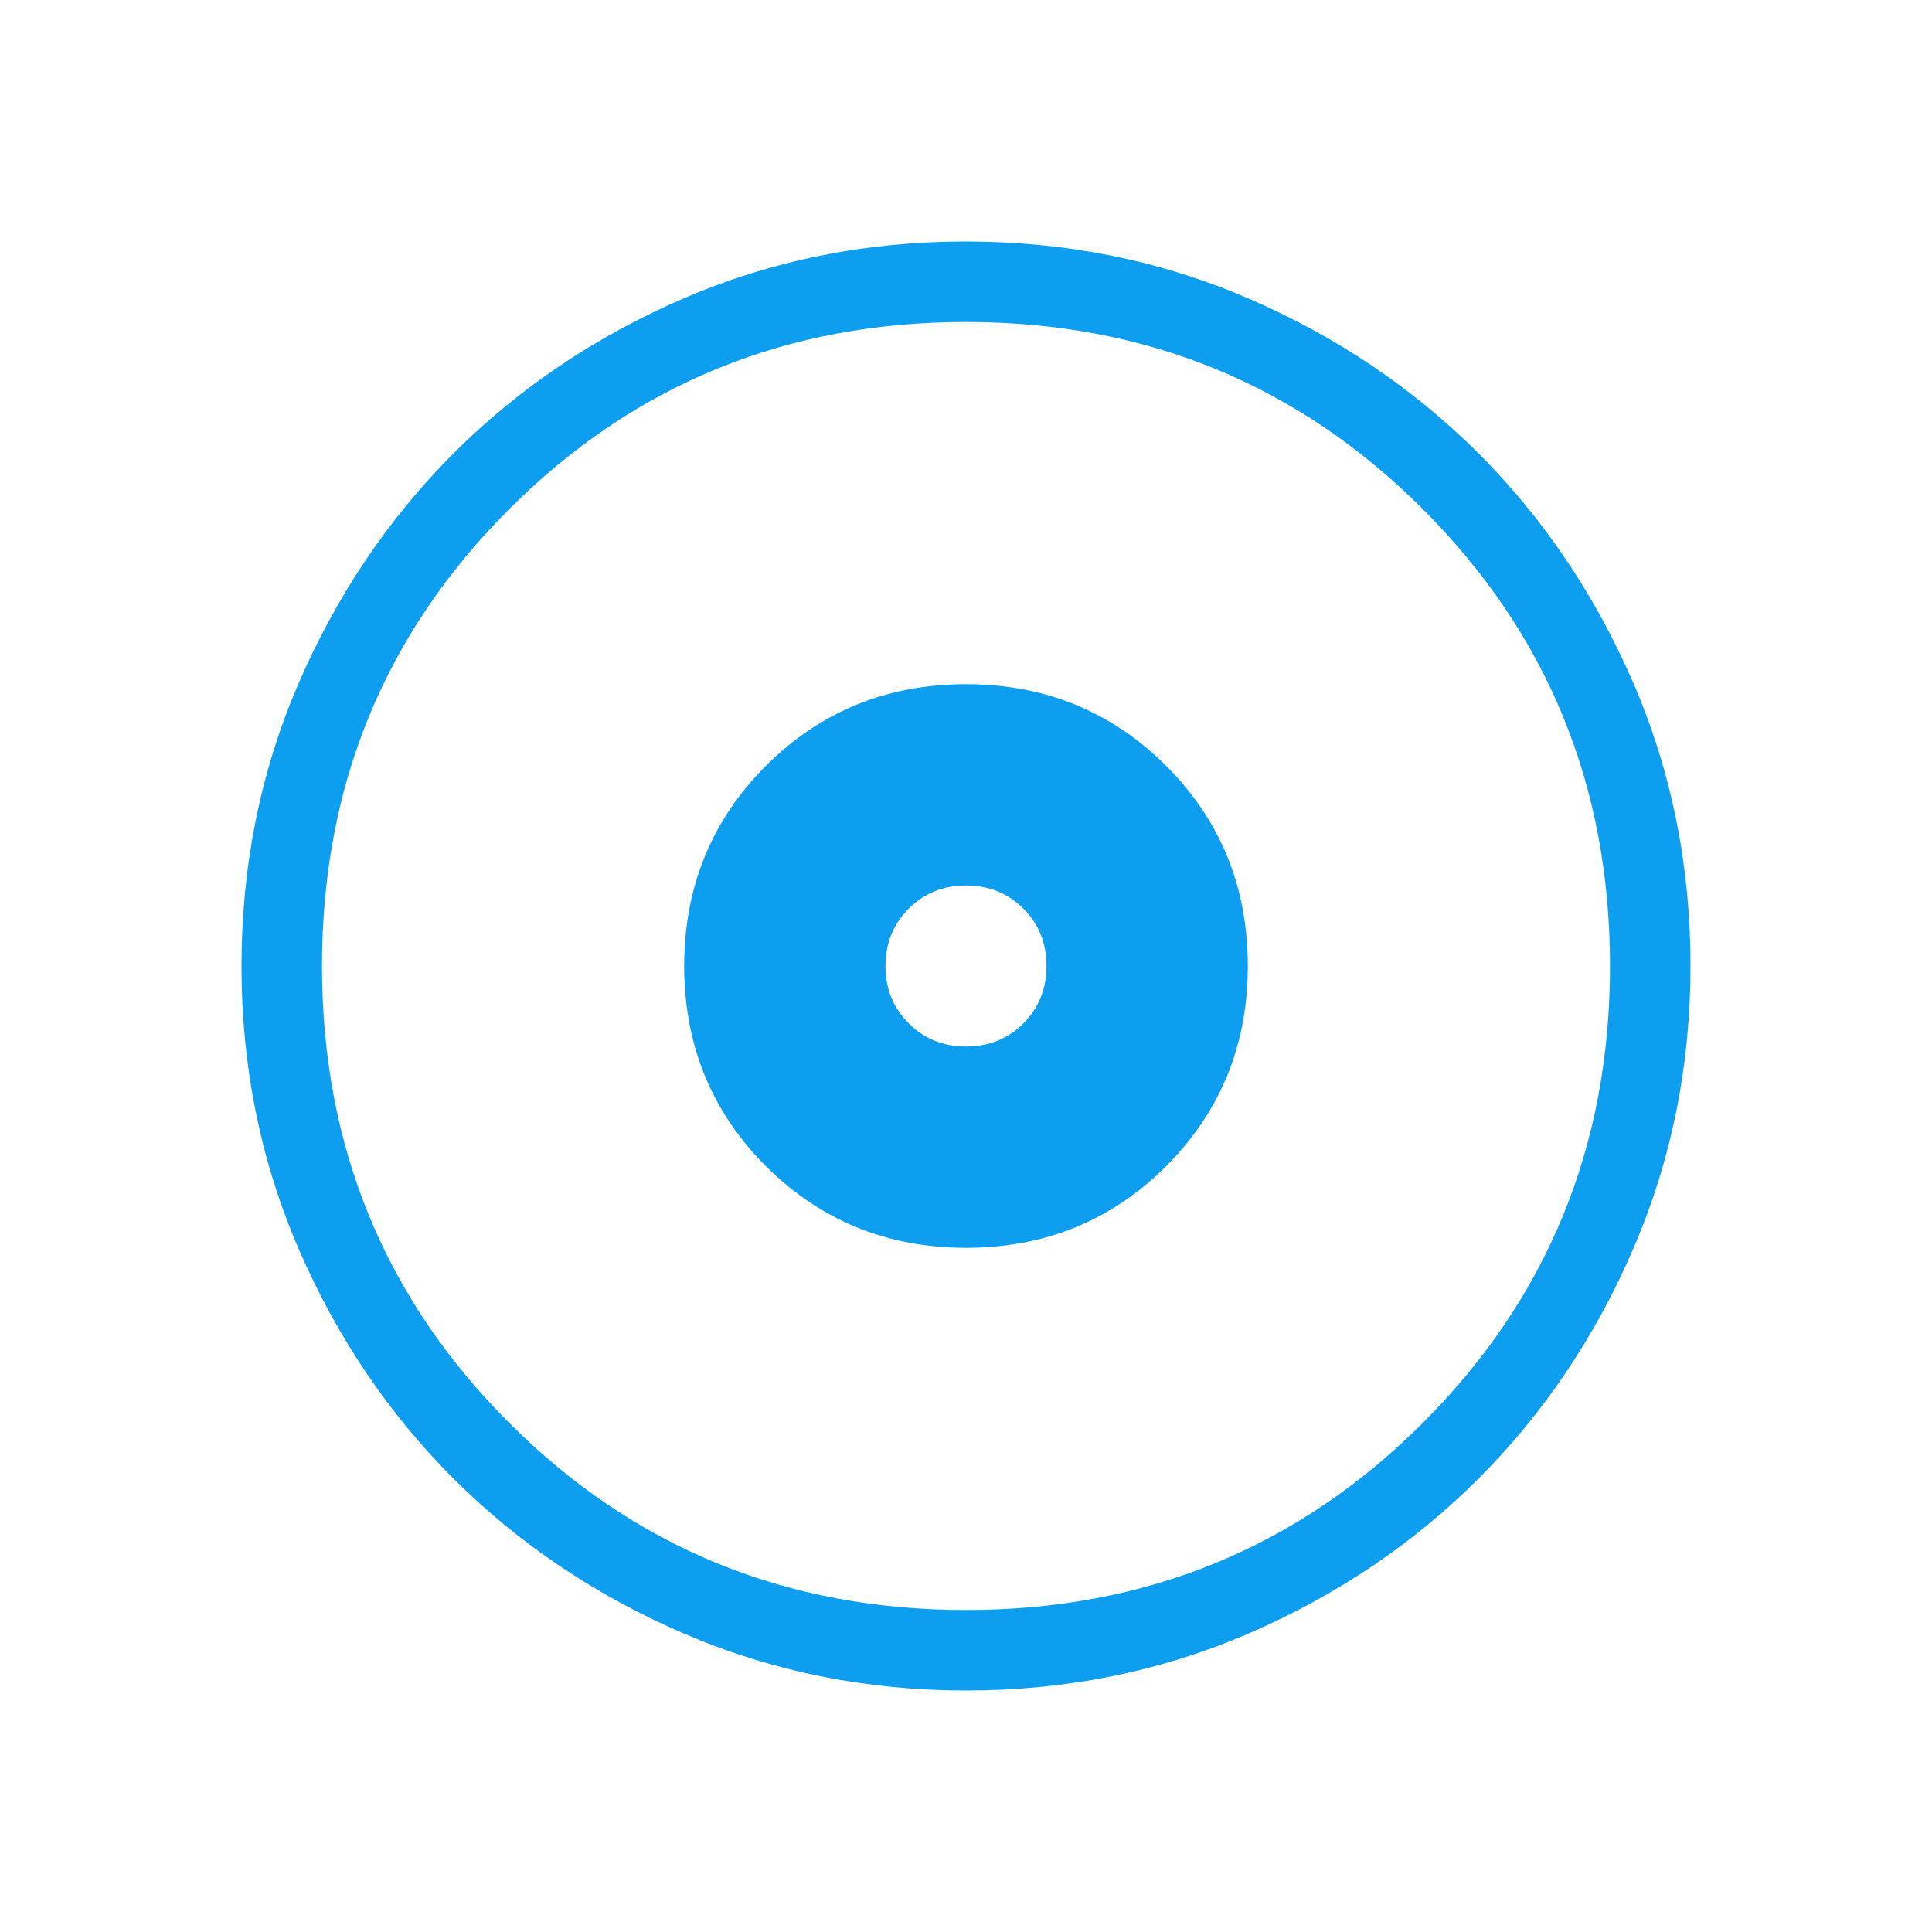 <svg width="15" height="15" viewBox="0 0 15 15" fill="none" xmlns="http://www.w3.org/2000/svg">
<path d="M7.5 9.688C8.113 9.688 8.631 9.476 9.054 9.054C9.476 8.63 9.688 8.113 9.688 7.5C9.688 6.887 9.476 6.369 9.054 5.946C8.63 5.524 8.113 5.312 7.5 5.312C6.887 5.312 6.369 5.524 5.946 5.946C5.524 6.37 5.312 6.888 5.312 7.5C5.312 8.113 5.524 8.631 5.946 9.054C6.37 9.476 6.888 9.688 7.5 9.688ZM7.5 8.125C7.323 8.125 7.175 8.065 7.055 7.945C6.935 7.825 6.875 7.677 6.875 7.5C6.875 7.323 6.935 7.175 7.055 7.055C7.175 6.935 7.323 6.875 7.5 6.875C7.677 6.875 7.826 6.935 7.946 7.055C8.066 7.175 8.125 7.323 8.125 7.5C8.125 7.677 8.065 7.826 7.945 7.946C7.825 8.066 7.677 8.125 7.5 8.125ZM7.502 13.125C6.724 13.125 5.993 12.977 5.308 12.682C4.624 12.387 4.028 11.986 3.521 11.48C3.015 10.974 2.614 10.379 2.318 9.695C2.023 9.011 1.875 8.28 1.875 7.502C1.875 6.724 2.022 5.993 2.317 5.308C2.613 4.624 3.014 4.028 3.52 3.521C4.026 3.015 4.621 2.614 5.305 2.318C5.989 2.023 6.72 1.875 7.498 1.875C8.276 1.875 9.007 2.022 9.692 2.317C10.377 2.613 10.972 3.014 11.479 3.52C11.985 4.026 12.386 4.621 12.682 5.305C12.977 5.989 13.125 6.72 13.125 7.498C13.125 8.276 12.977 9.007 12.682 9.692C12.387 10.377 11.986 10.972 11.48 11.479C10.974 11.985 10.379 12.386 9.695 12.682C9.011 12.977 8.28 13.125 7.502 13.125ZM7.5 12.5C8.896 12.5 10.078 12.016 11.047 11.047C12.016 10.078 12.5 8.896 12.5 7.5C12.5 6.104 12.016 4.922 11.047 3.953C10.078 2.984 8.896 2.5 7.5 2.5C6.104 2.5 4.922 2.984 3.953 3.953C2.984 4.922 2.5 6.104 2.5 7.5C2.5 8.896 2.984 10.078 3.953 11.047C4.922 12.016 6.104 12.5 7.5 12.5Z" fill="#0E9EEF"/>
</svg>
